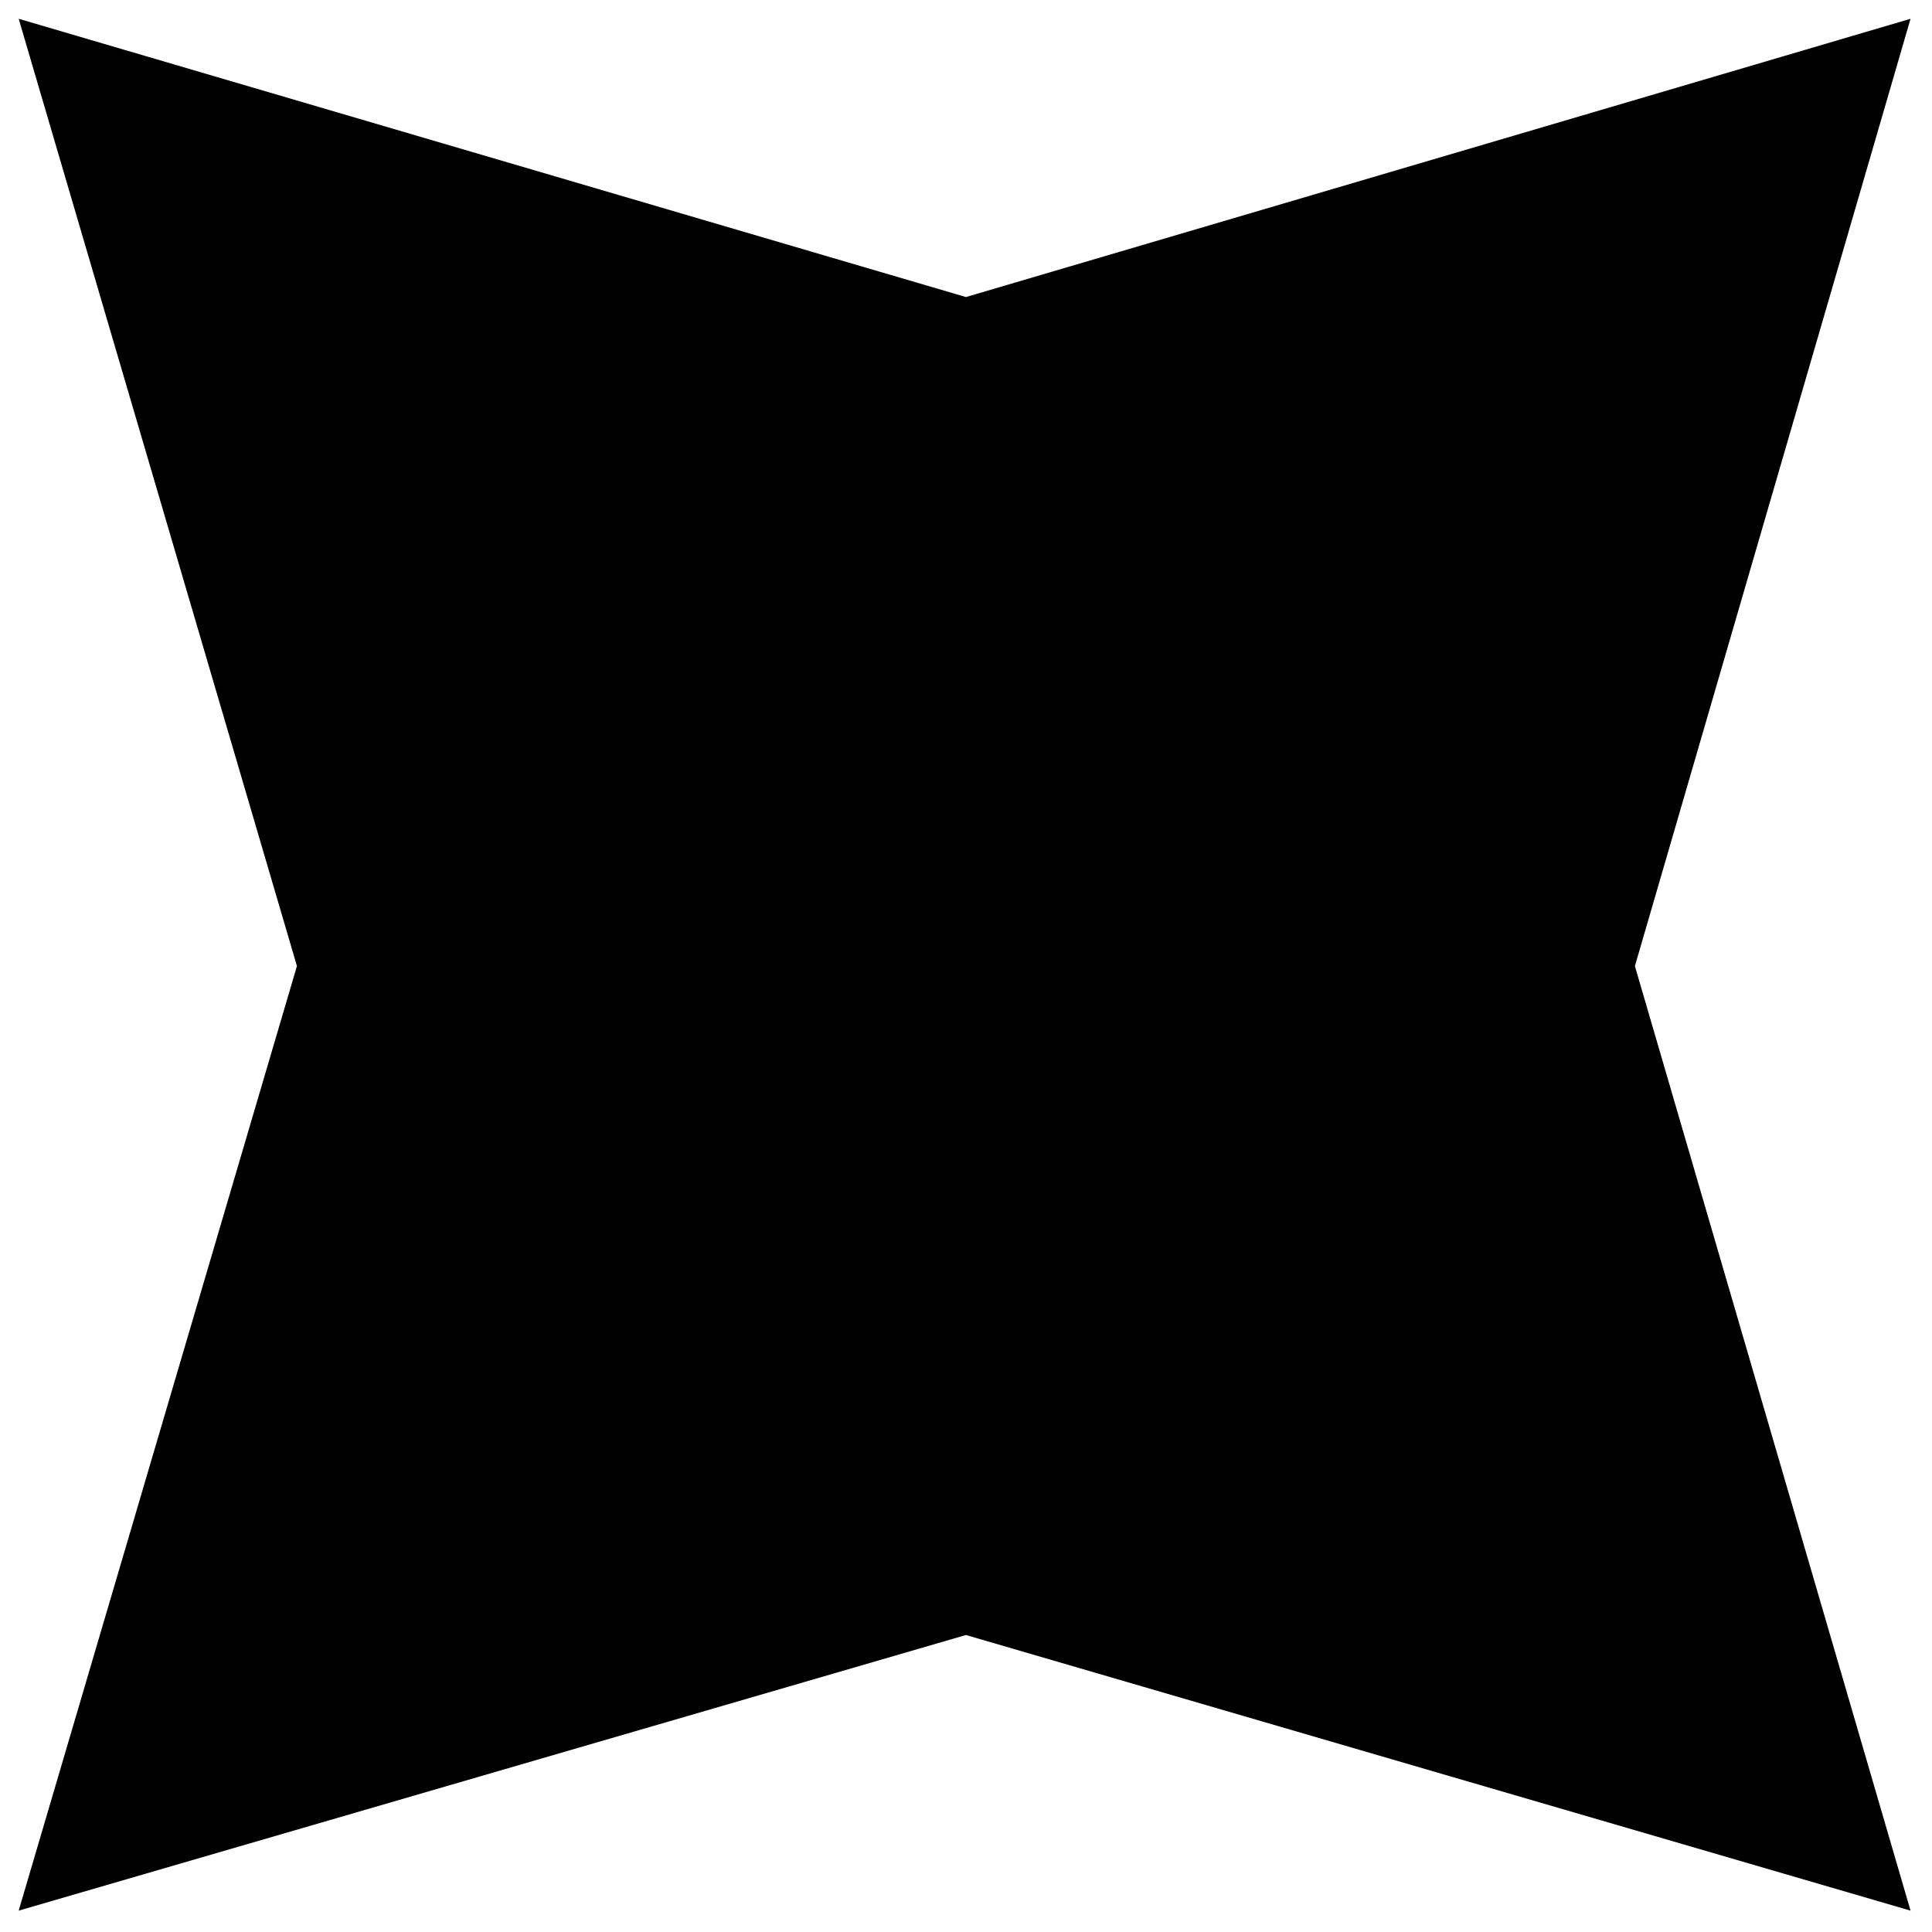 <svg width="36" height="36" viewBox="0 0 36 36" fill="none" xmlns="http://www.w3.org/2000/svg">
<g clip-path="url(#clip0_2018_1129)">
<path d="M17.999 5.535L35.6 0.35L30.464 18.001L35.6 35.602L17.999 30.466L0.348 35.602L5.533 18.001L0.348 0.35L17.999 5.535Z" fill="black"/>
</g>
<defs>
<clipPath id="clip0_2018_1129">
<rect width="36" height="36" fill="white"/>
</clipPath>
</defs>
</svg>
